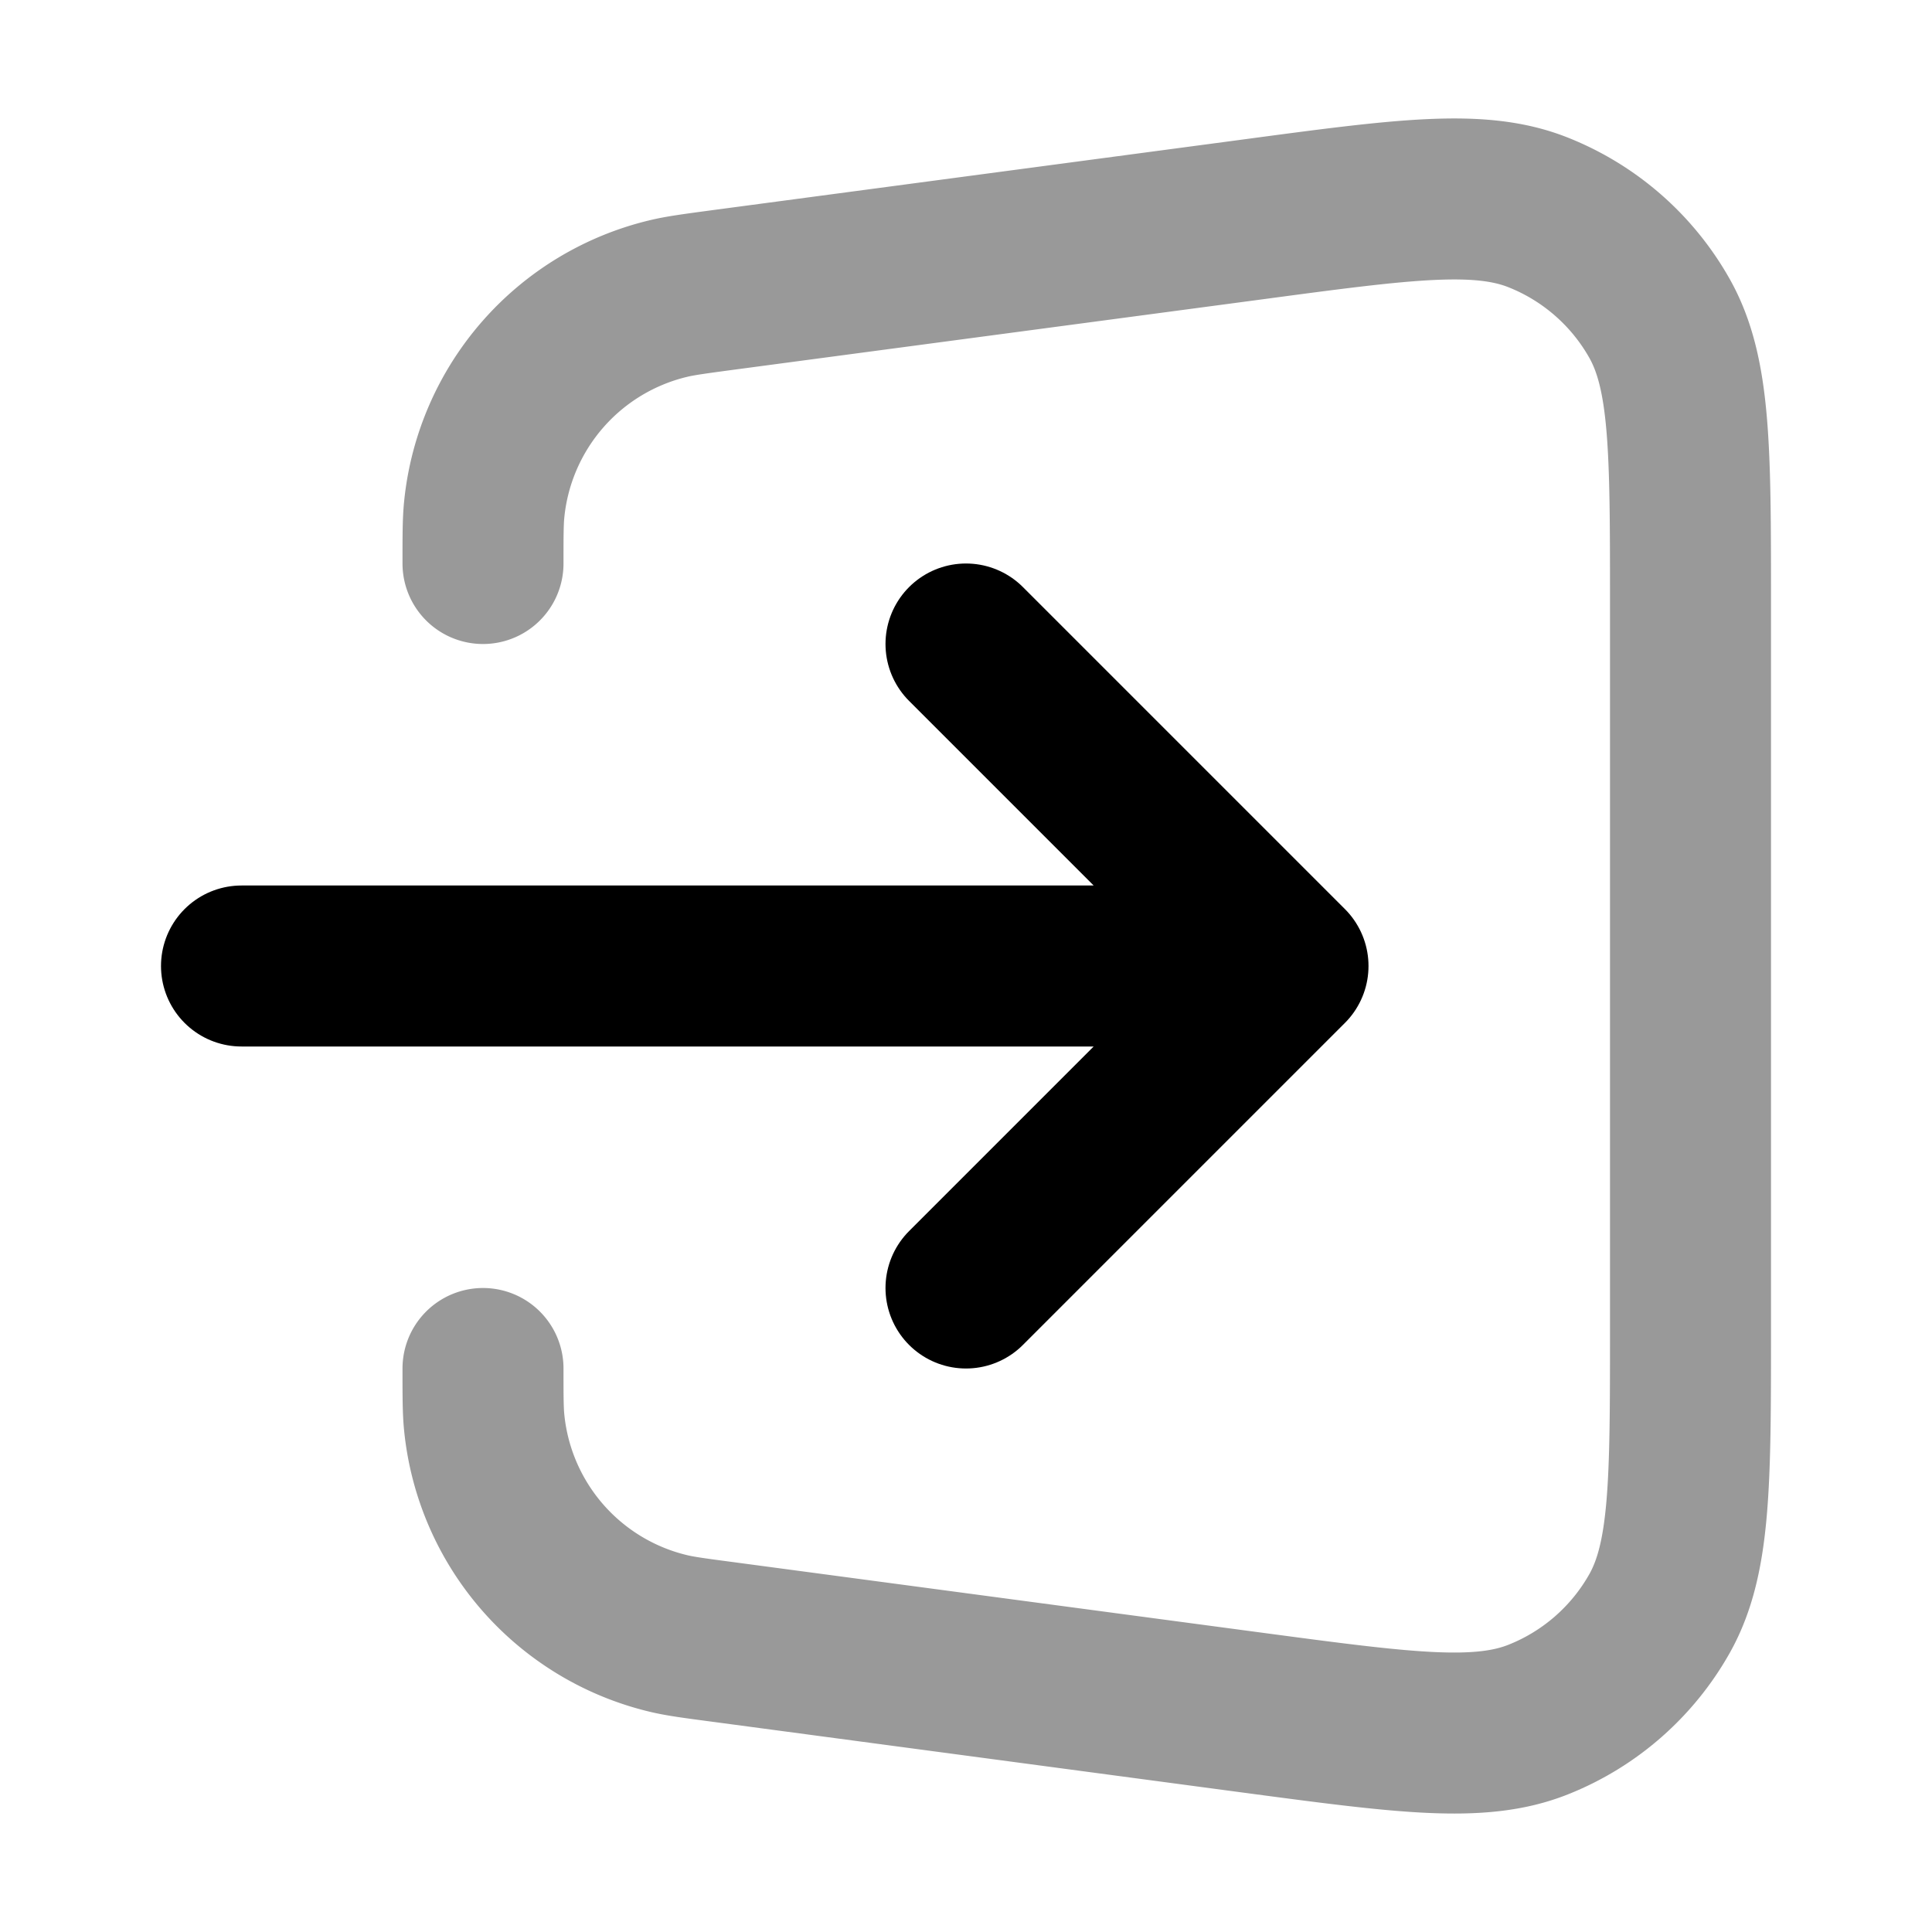 <svg fill="none" xmlns="http://www.w3.org/2000/svg" viewBox="0 0 24 24"><path opacity=".4" d="M6 17c0 .351 0 .527.016.68a3 3 0 0 0 2.286 2.611c.15.036.324.059.672.105l6.592.88c1.876.25 2.814.375 3.542.085a3 3 0 0 0 1.509-1.32c.383-.684.383-1.63.383-3.524V7.482c0-1.893 0-2.84-.383-3.523a3 3 0 0 0-1.509-1.32c-.728-.29-1.666-.165-3.542.086l-6.592.878c-.349.047-.523.07-.672.106A3 3 0 0 0 6.016 6.32C6 6.473 6 6.65 6 7" stroke="currentColor" stroke-width="2" stroke-linecap="round" stroke-linejoin="round"/><path d="m12 8 4 4m0 0-4 4m4-4H3" stroke="currentColor" stroke-width="2" stroke-linecap="round" stroke-linejoin="round"/></svg>